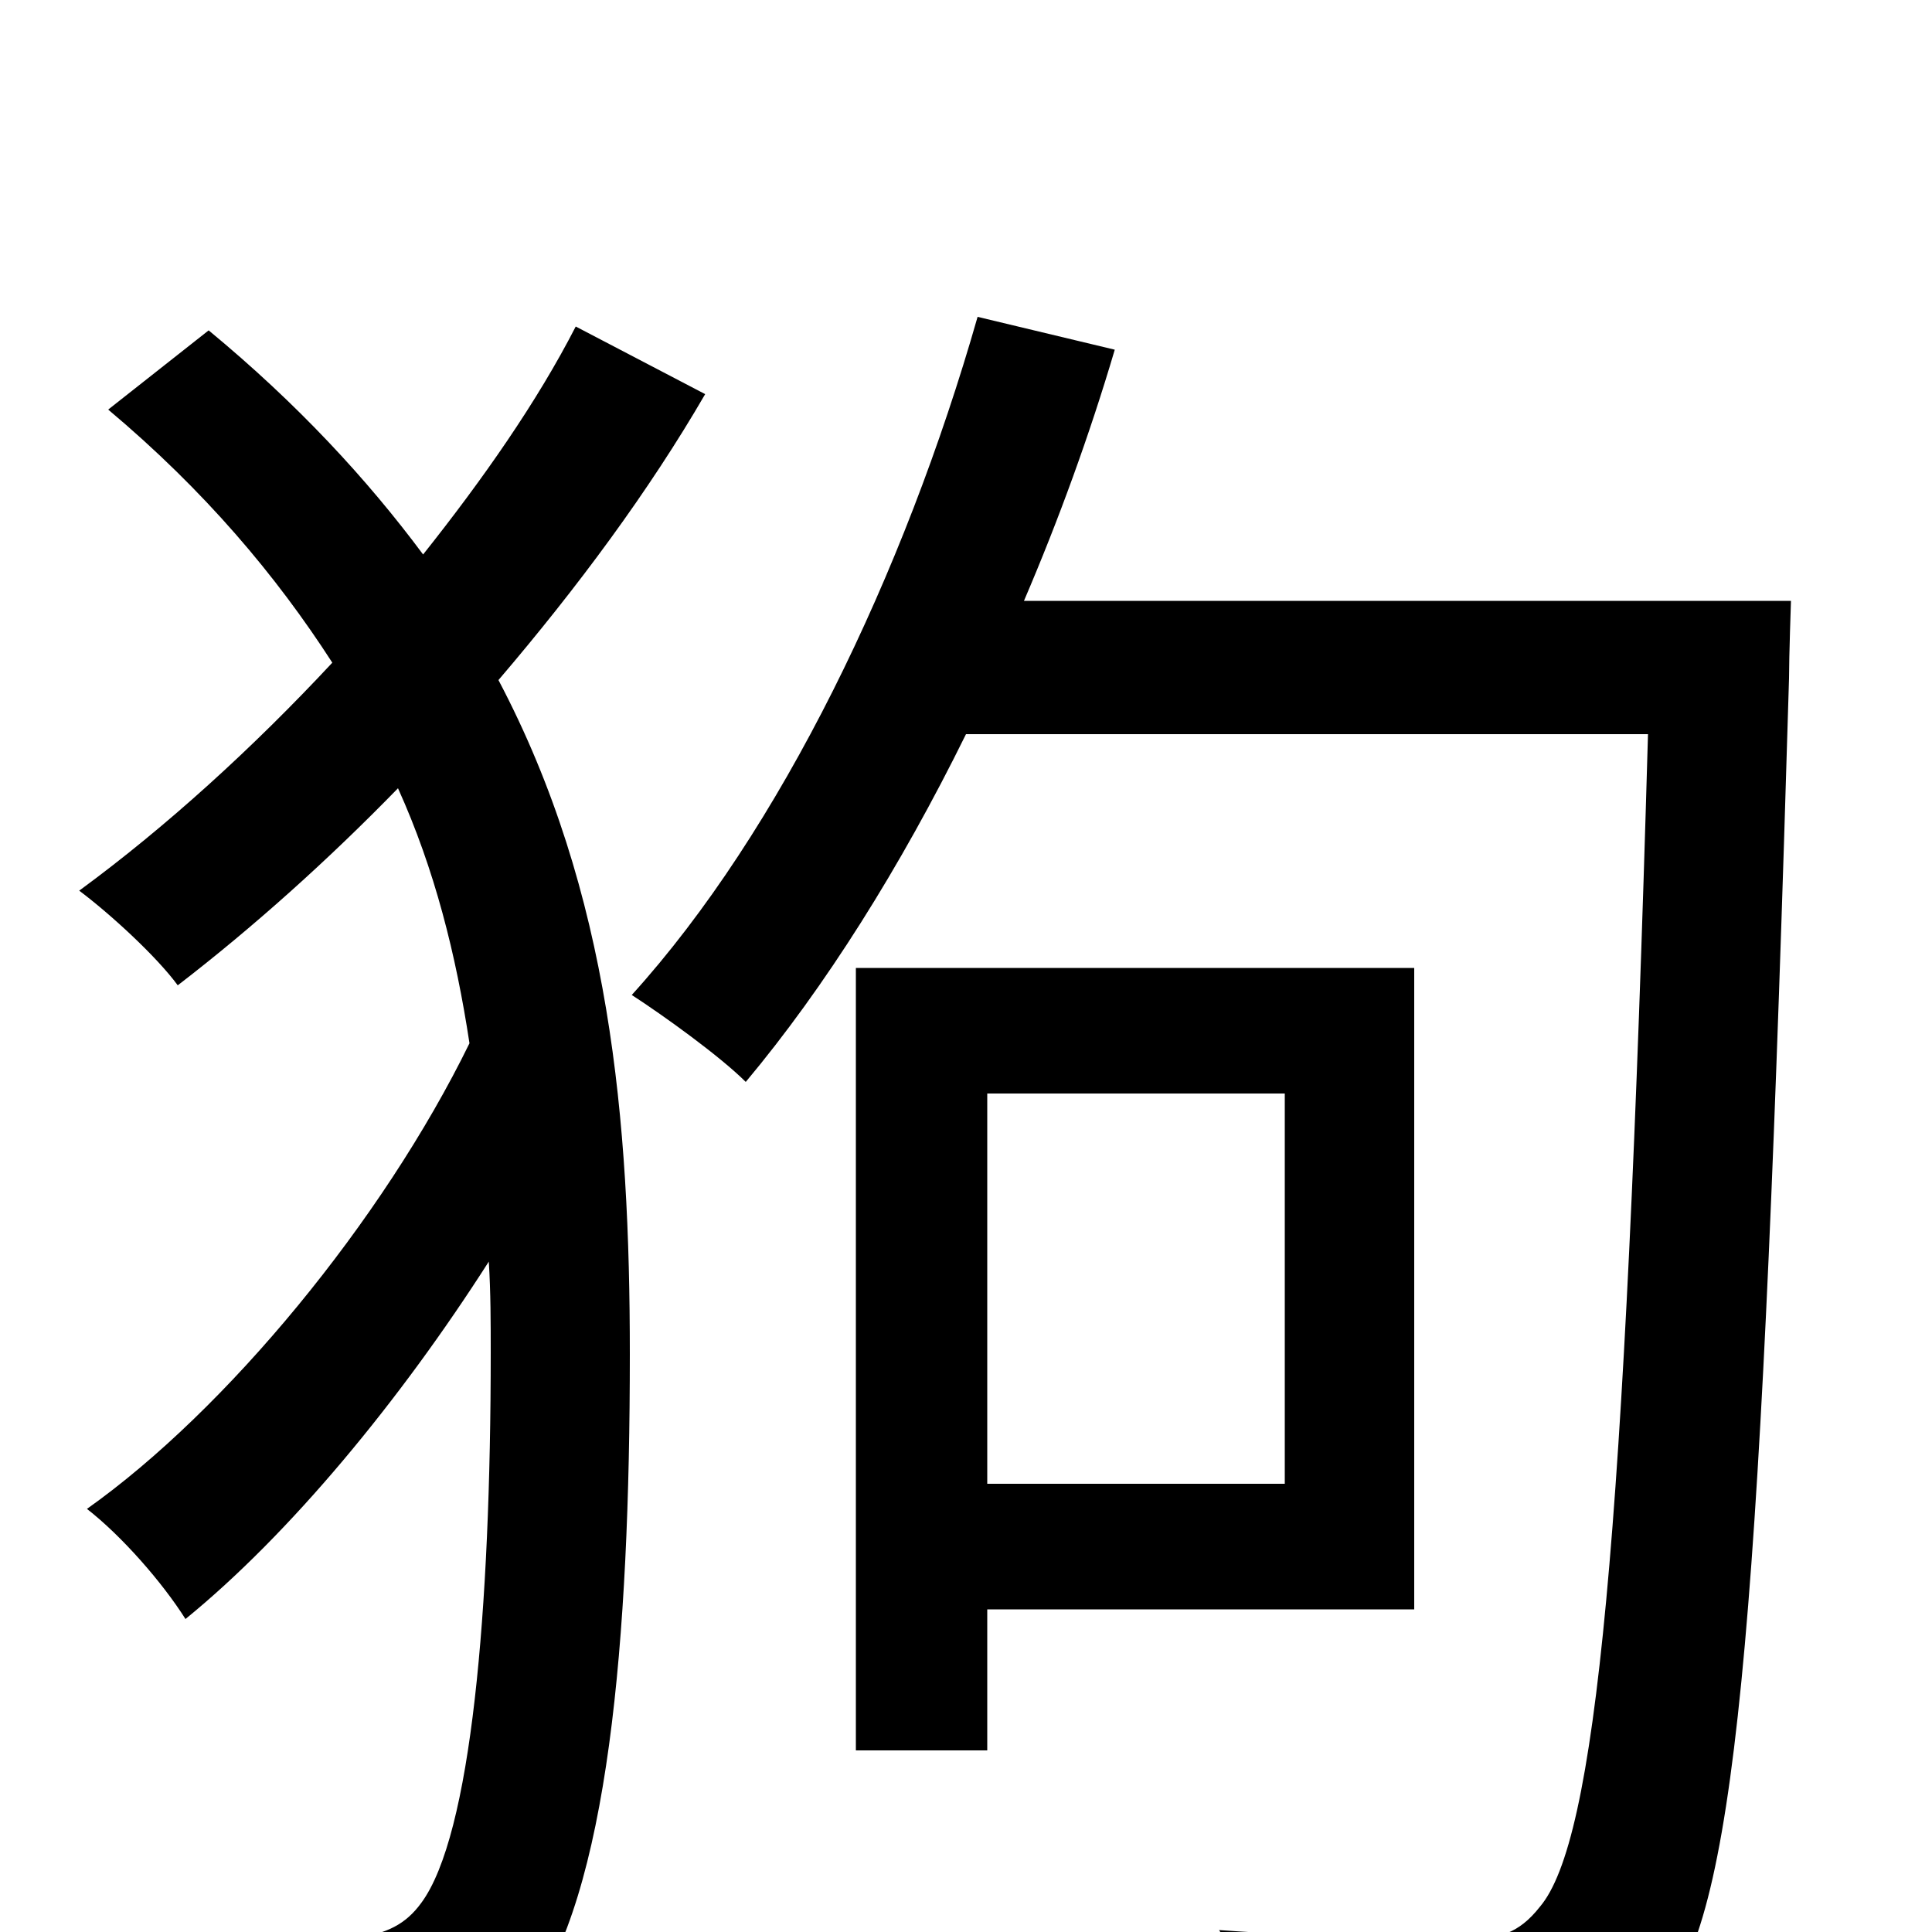 <svg xmlns="http://www.w3.org/2000/svg" viewBox="0 -1000 1000 1000">
	<path fill="#000000" d="M298 -831C278 -792 250 -752 219 -713C190 -752 154 -791 108 -829L56 -788C106 -746 143 -702 172 -657C131 -613 86 -572 41 -539C57 -527 81 -505 92 -490C131 -520 170 -555 206 -592C225 -550 236 -506 243 -460C198 -368 117 -270 45 -219C63 -205 84 -181 96 -162C150 -206 207 -275 253 -347C254 -331 254 -315 254 -300C254 -167 244 -50 218 -15C210 -4 200 1 184 3C160 6 120 6 70 3C83 24 91 51 91 76C136 78 179 78 215 71C239 67 259 55 273 37C315 -19 326 -152 326 -299C326 -420 316 -538 258 -648C299 -696 336 -746 365 -796ZM665 -434V-232H511V-434ZM732 -167V-499H443V-94H511V-167ZM530 -689C548 -731 564 -775 577 -819L506 -836C468 -703 404 -570 327 -485C344 -474 373 -453 386 -440C427 -489 466 -551 500 -620H853C841 -200 826 -47 797 -13C786 1 775 4 759 3C737 3 686 3 631 -1C644 19 651 51 653 73C704 76 757 77 788 74C821 70 842 61 863 32C900 -16 912 -175 926 -649C926 -660 927 -689 927 -689Z"/>
</svg>